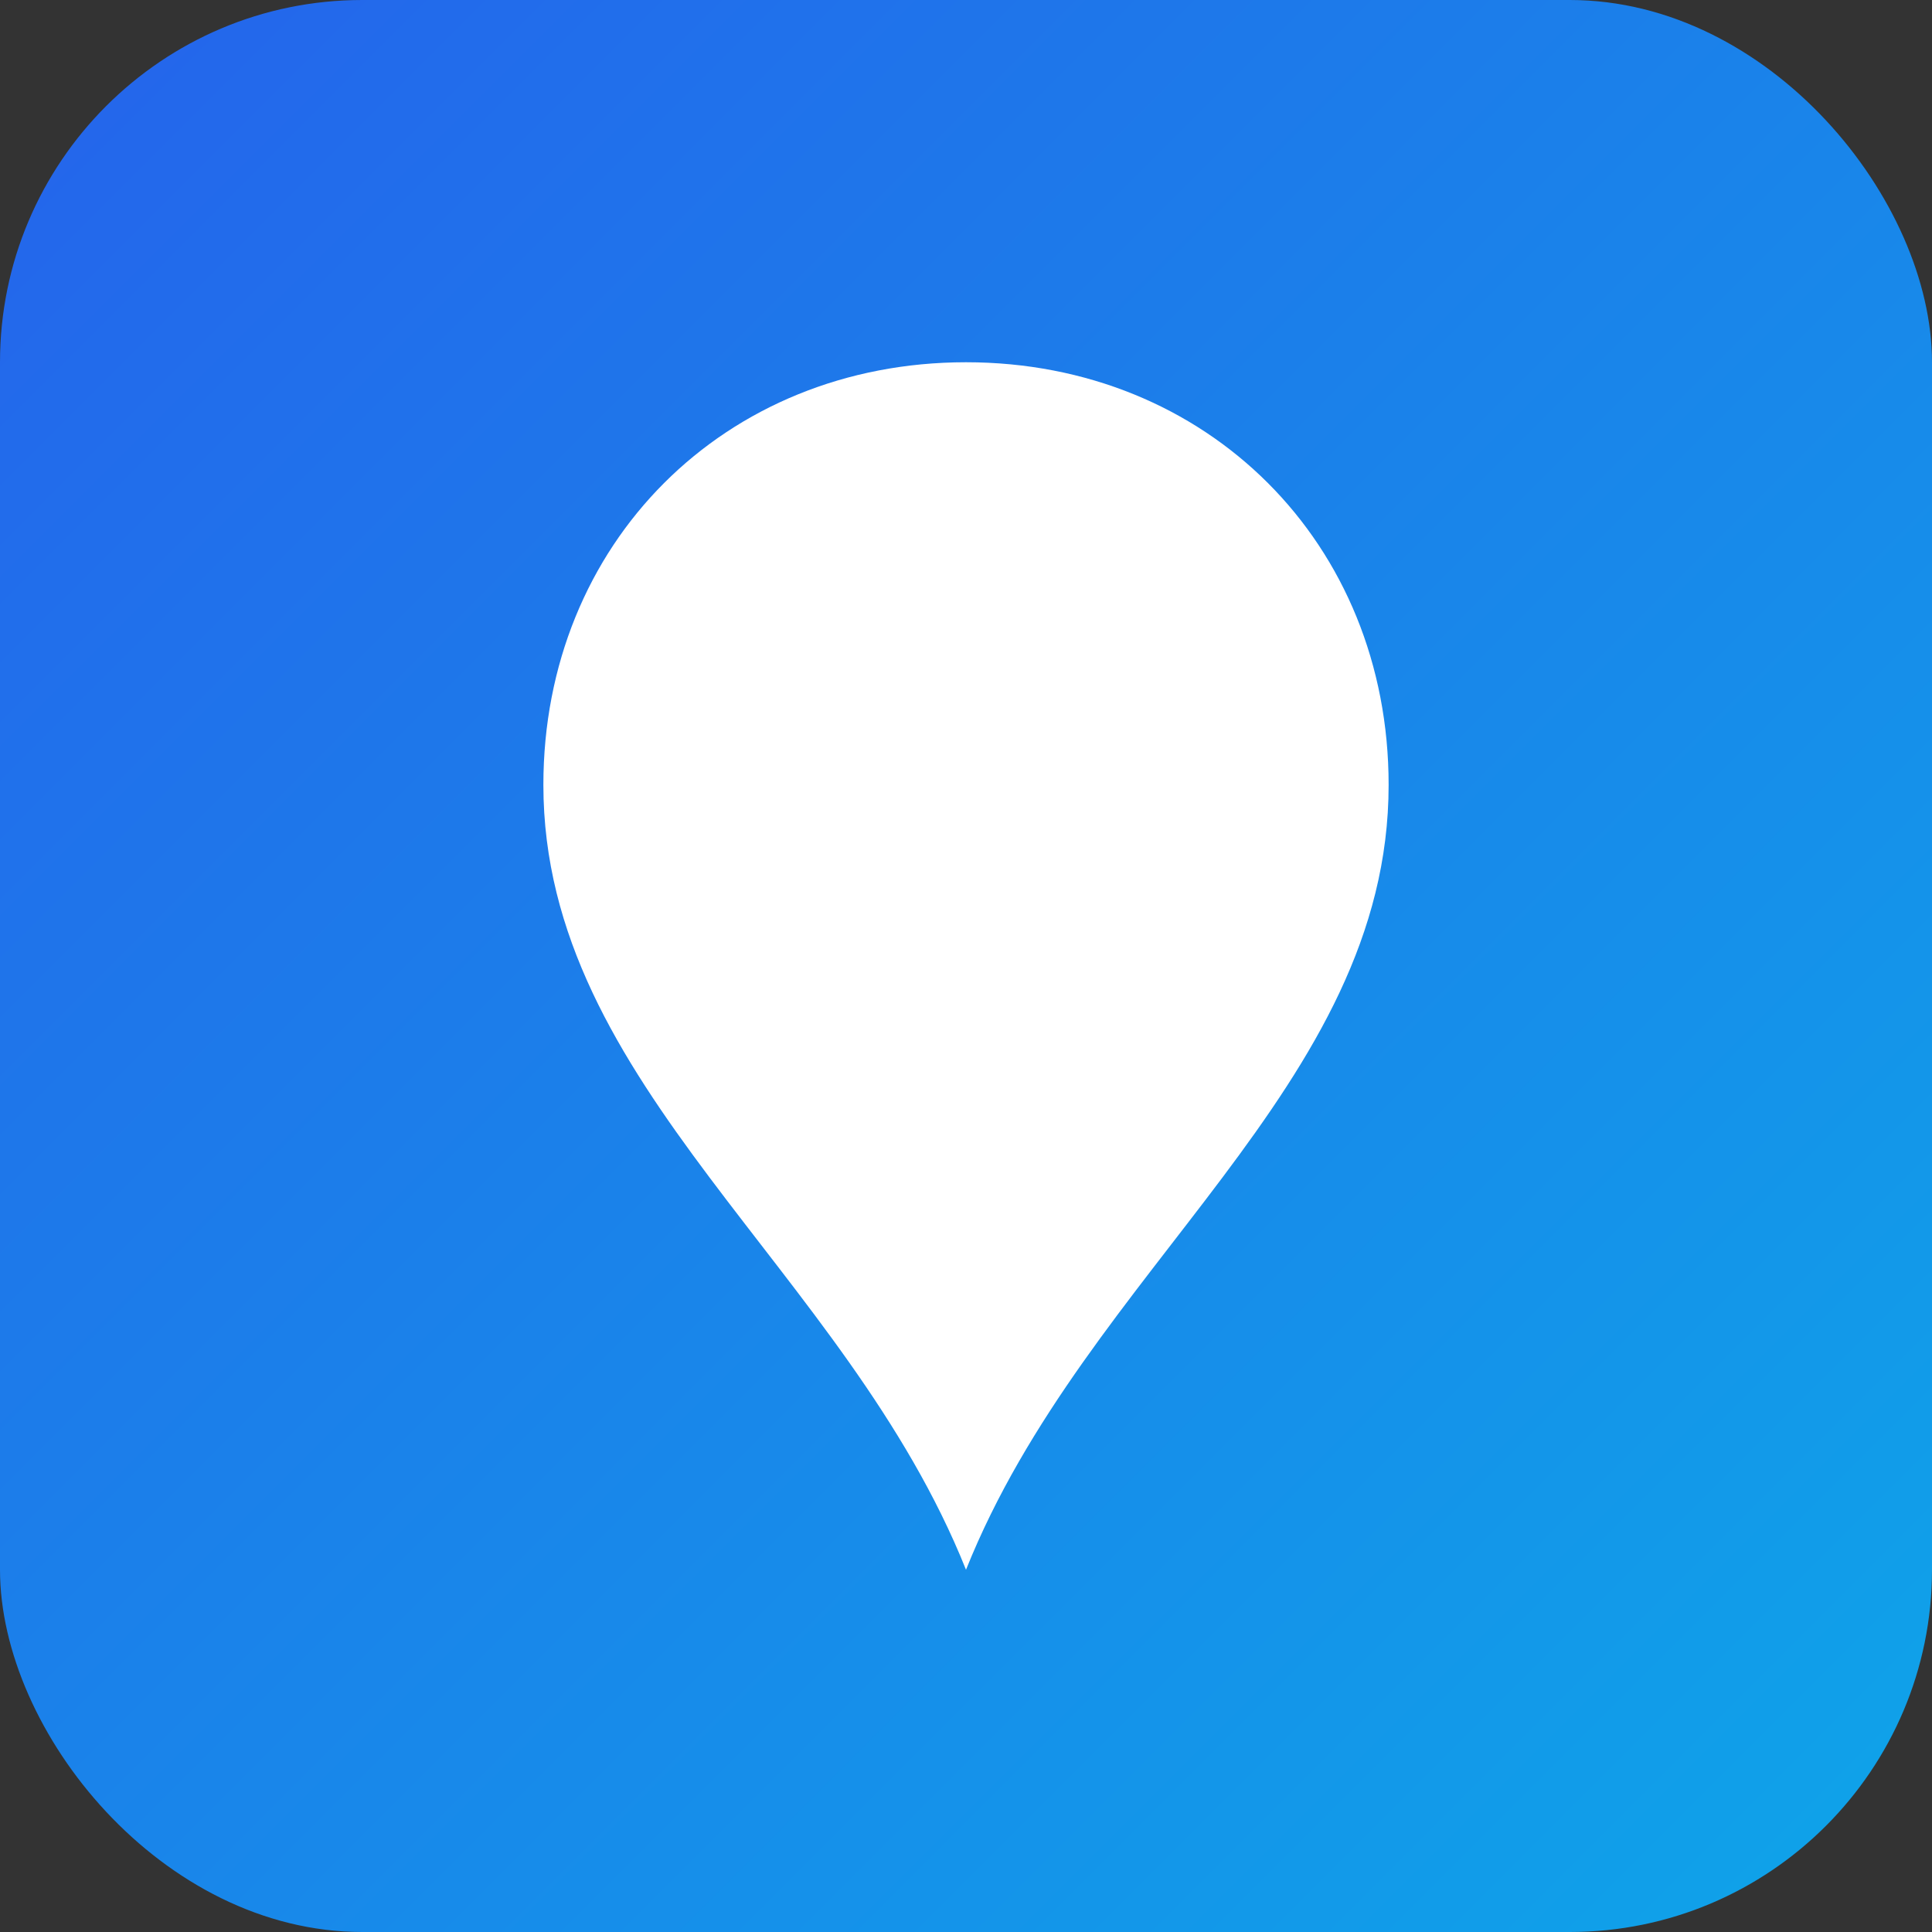 <svg xmlns="http://www.w3.org/2000/svg" viewBox="0 0 64 64">
<rect x="0" y="0" width="64" height="64" fill="#333333" stroke="none"/>
<defs><linearGradient id="g" x1="0" y1="0" x2="1" y2="1">
<stop offset="0" stop-color="#2563eb"/><stop offset="1" stop-color="#0ea5e9"/></linearGradient></defs>
<rect width="64" height="64" rx="12" fill="url(#g)"/>
<path d="M32 12c8 0 14 6 14 14 0 10-10 16-14 26-4-10-14-16-14-26 0-8 6-14 14-14z" fill="#fff"/>
</svg>